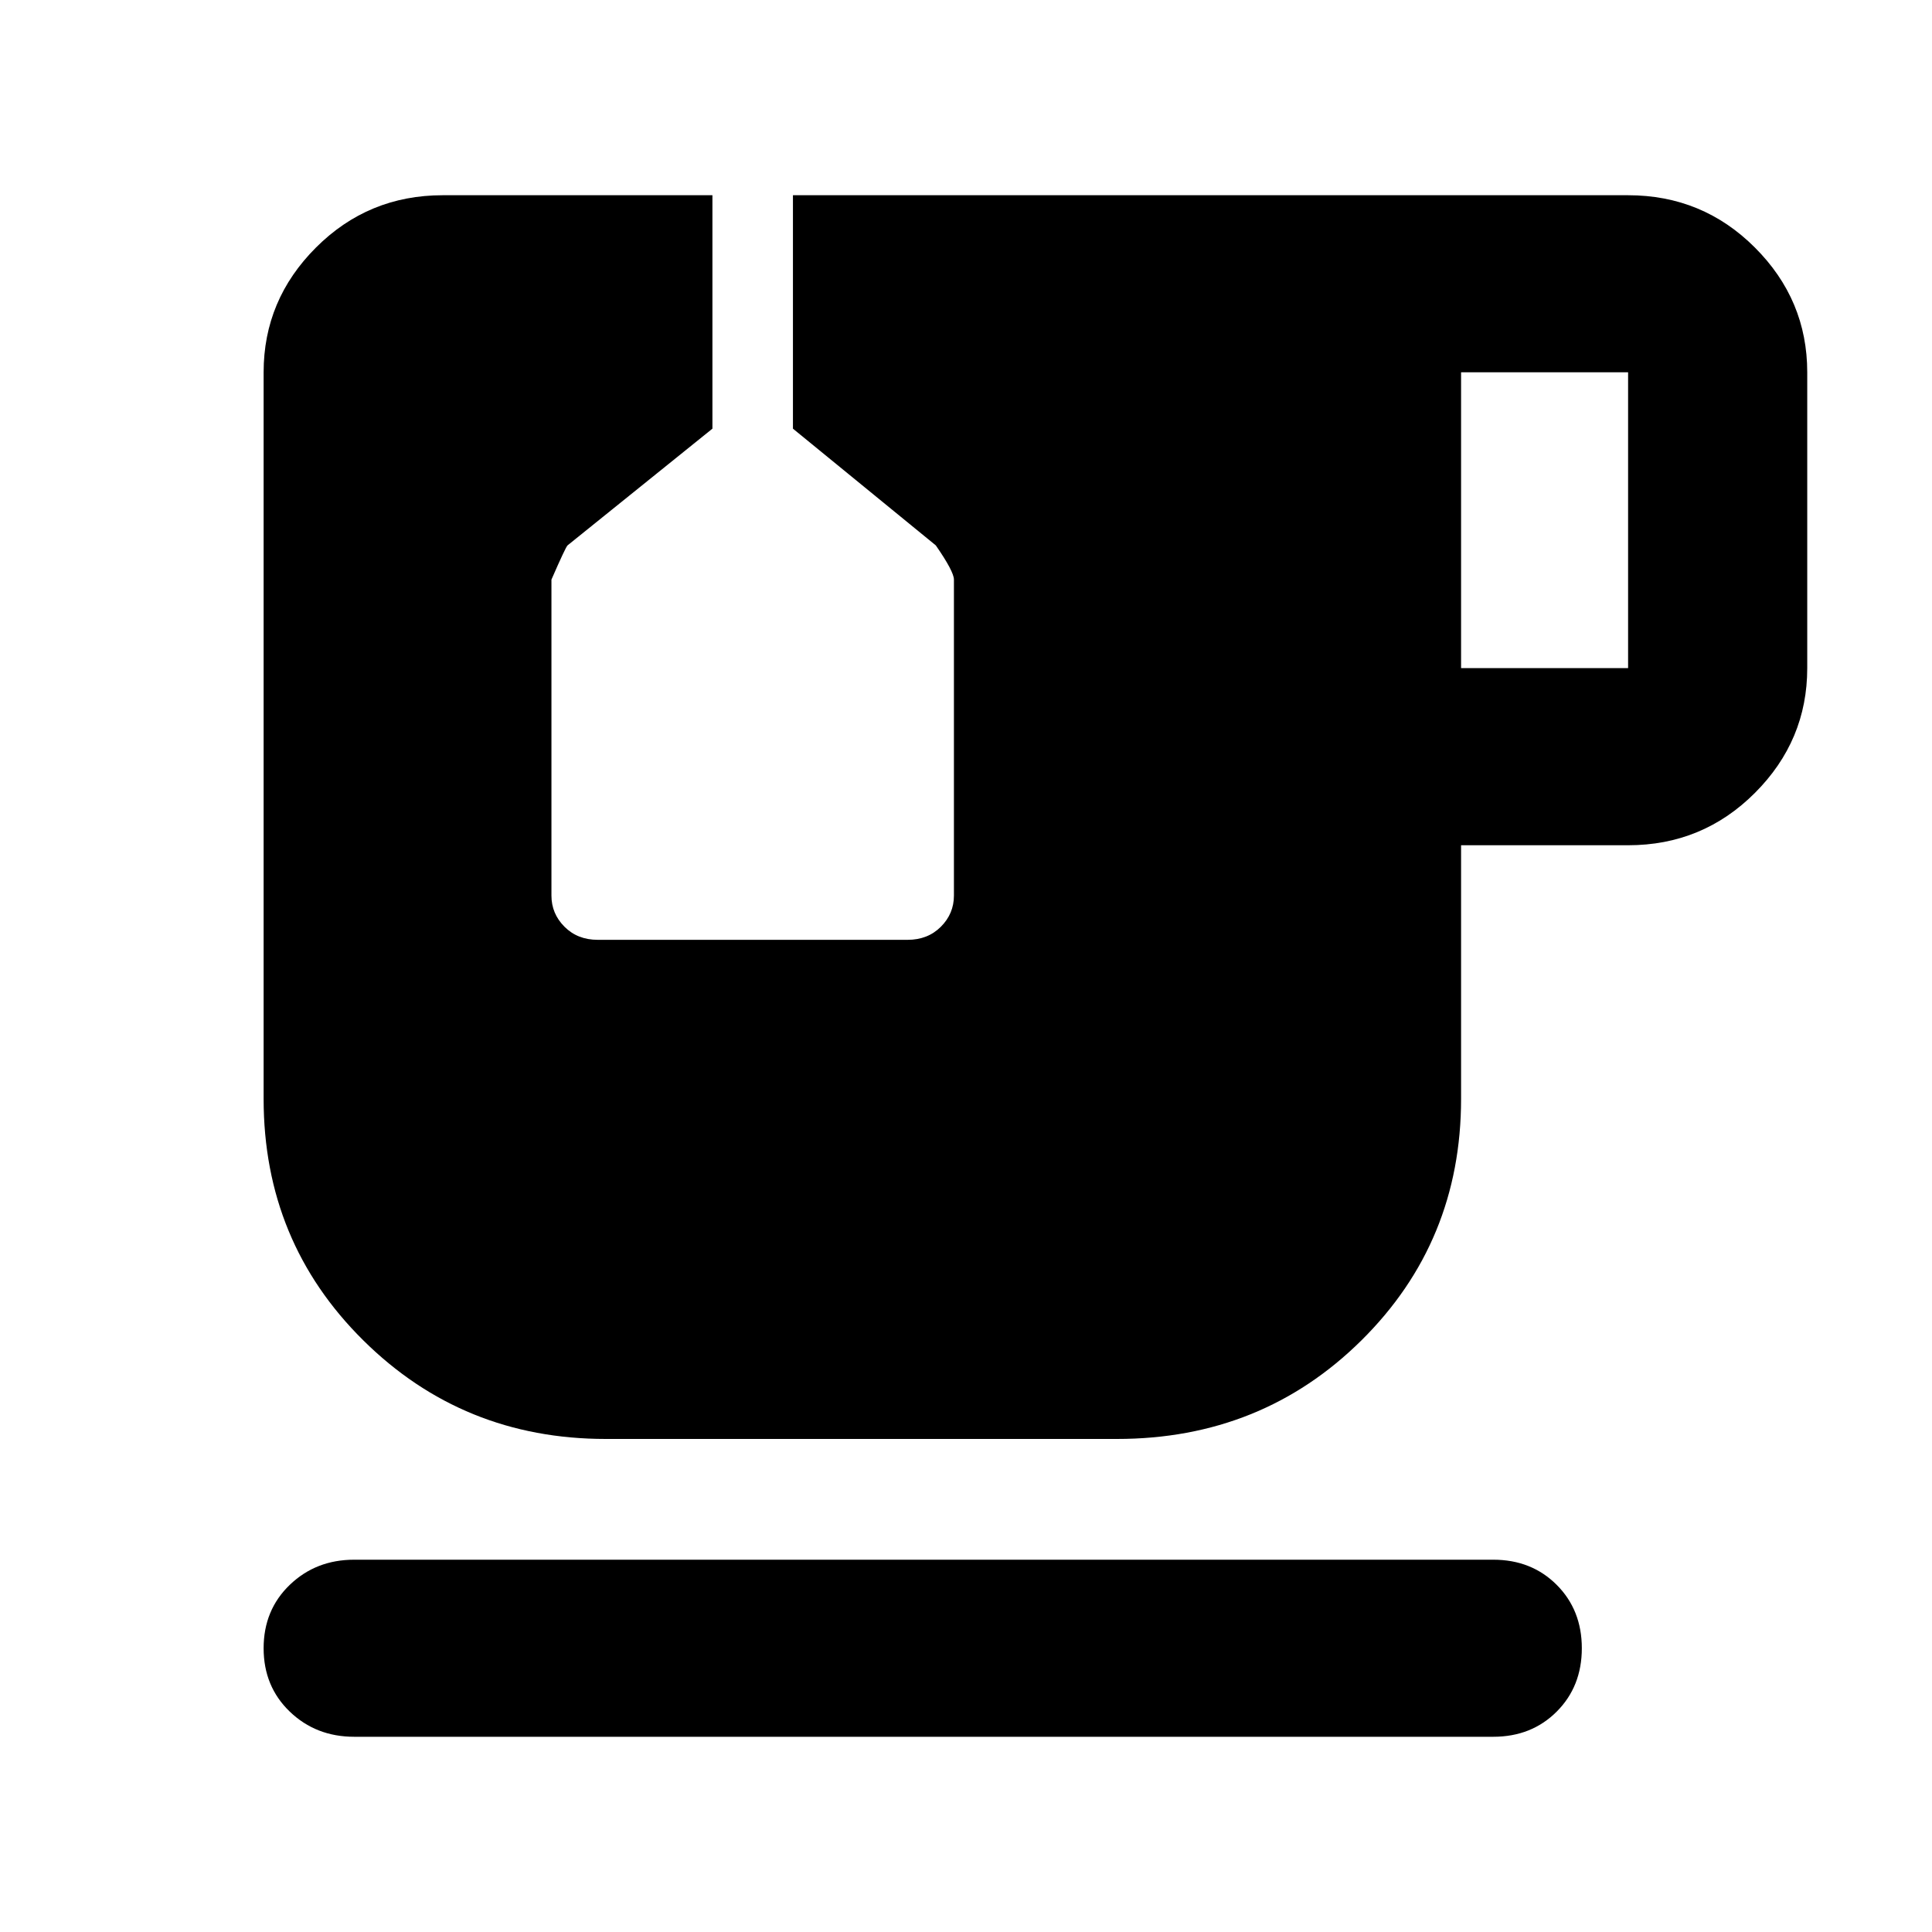 <svg xmlns="http://www.w3.org/2000/svg" height="40" width="40"><path d="M7.333 35.958Q6.542 35.958 6 35.438Q5.458 34.917 5.458 34.125Q5.458 33.333 6 32.812Q6.542 32.292 7.333 32.292H30.917Q31.708 32.292 32.229 32.812Q32.75 33.333 32.75 34.125Q32.75 34.917 32.229 35.438Q31.708 35.958 30.917 35.958ZM30.25 13.833H33.708Q33.708 13.833 33.708 13.833Q33.708 13.833 33.708 13.833V7.708Q33.708 7.708 33.708 7.708Q33.708 7.708 33.708 7.708H30.25ZM12.542 29.792Q9.583 29.792 7.521 27.75Q5.458 25.708 5.458 22.75V7.708Q5.458 6.208 6.542 5.125Q7.625 4.042 9.167 4.042H14.75V8.875L11.75 11.292Q11.708 11.333 11.417 12V18.542Q11.417 18.917 11.688 19.188Q11.958 19.458 12.375 19.458H18.792Q19.208 19.458 19.479 19.188Q19.75 18.917 19.75 18.542V12Q19.75 11.833 19.375 11.292L16.417 8.875V4.042H33.708Q35.25 4.042 36.333 5.125Q37.417 6.208 37.417 7.708V13.833Q37.417 15.333 36.333 16.417Q35.25 17.5 33.708 17.5H30.25V22.75Q30.25 25.708 28.188 27.75Q26.125 29.792 23.125 29.792Z"/></svg>